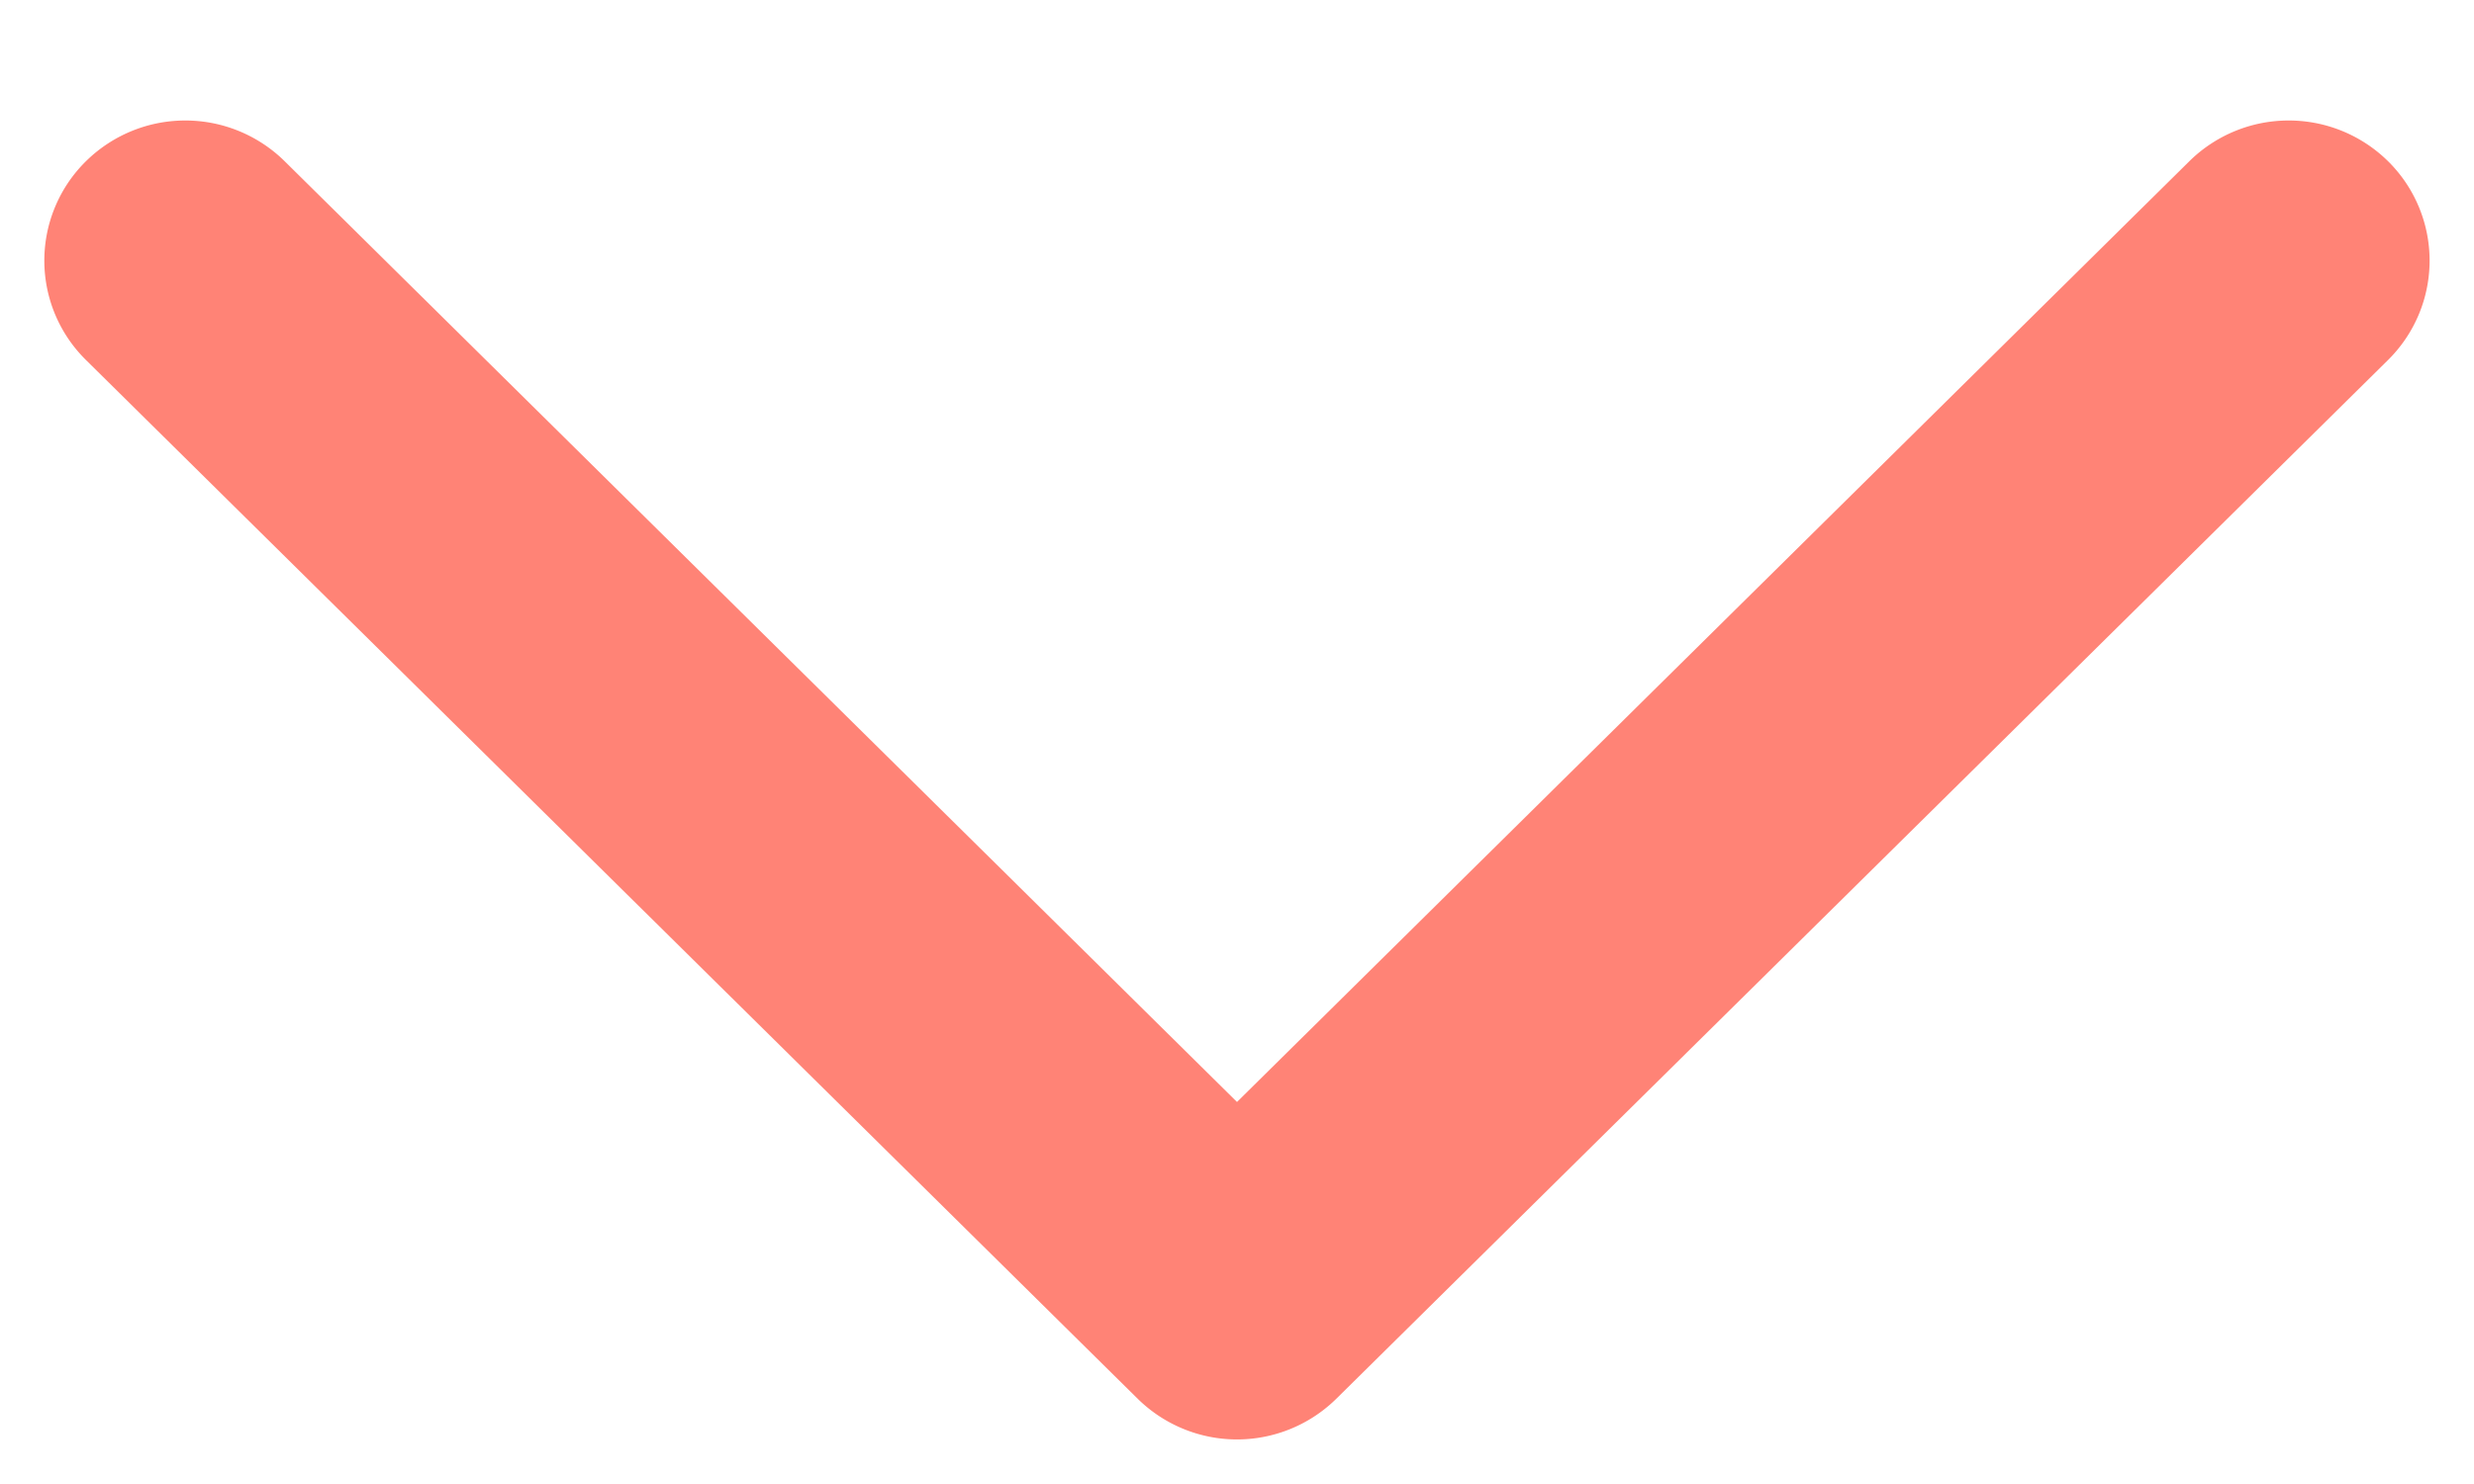 <svg xmlns="http://www.w3.org/2000/svg" width="15" height="9" viewBox="0 0 15 9">
    <path fill="#FF8376" fill-rule="nonzero" stroke="#FF8376" d="M.873 1.333a.358.358 0 0 1 .501 0L7.5 7.386l6.126-6.053a.358.358 0 0 1 .501 0 .347.347 0 0 1 0 .495l-6.377 6.3a.358.358 0 0 1-.5 0l-6.377-6.3a.346.346 0 0 1 0-.495z"/>
</svg>
